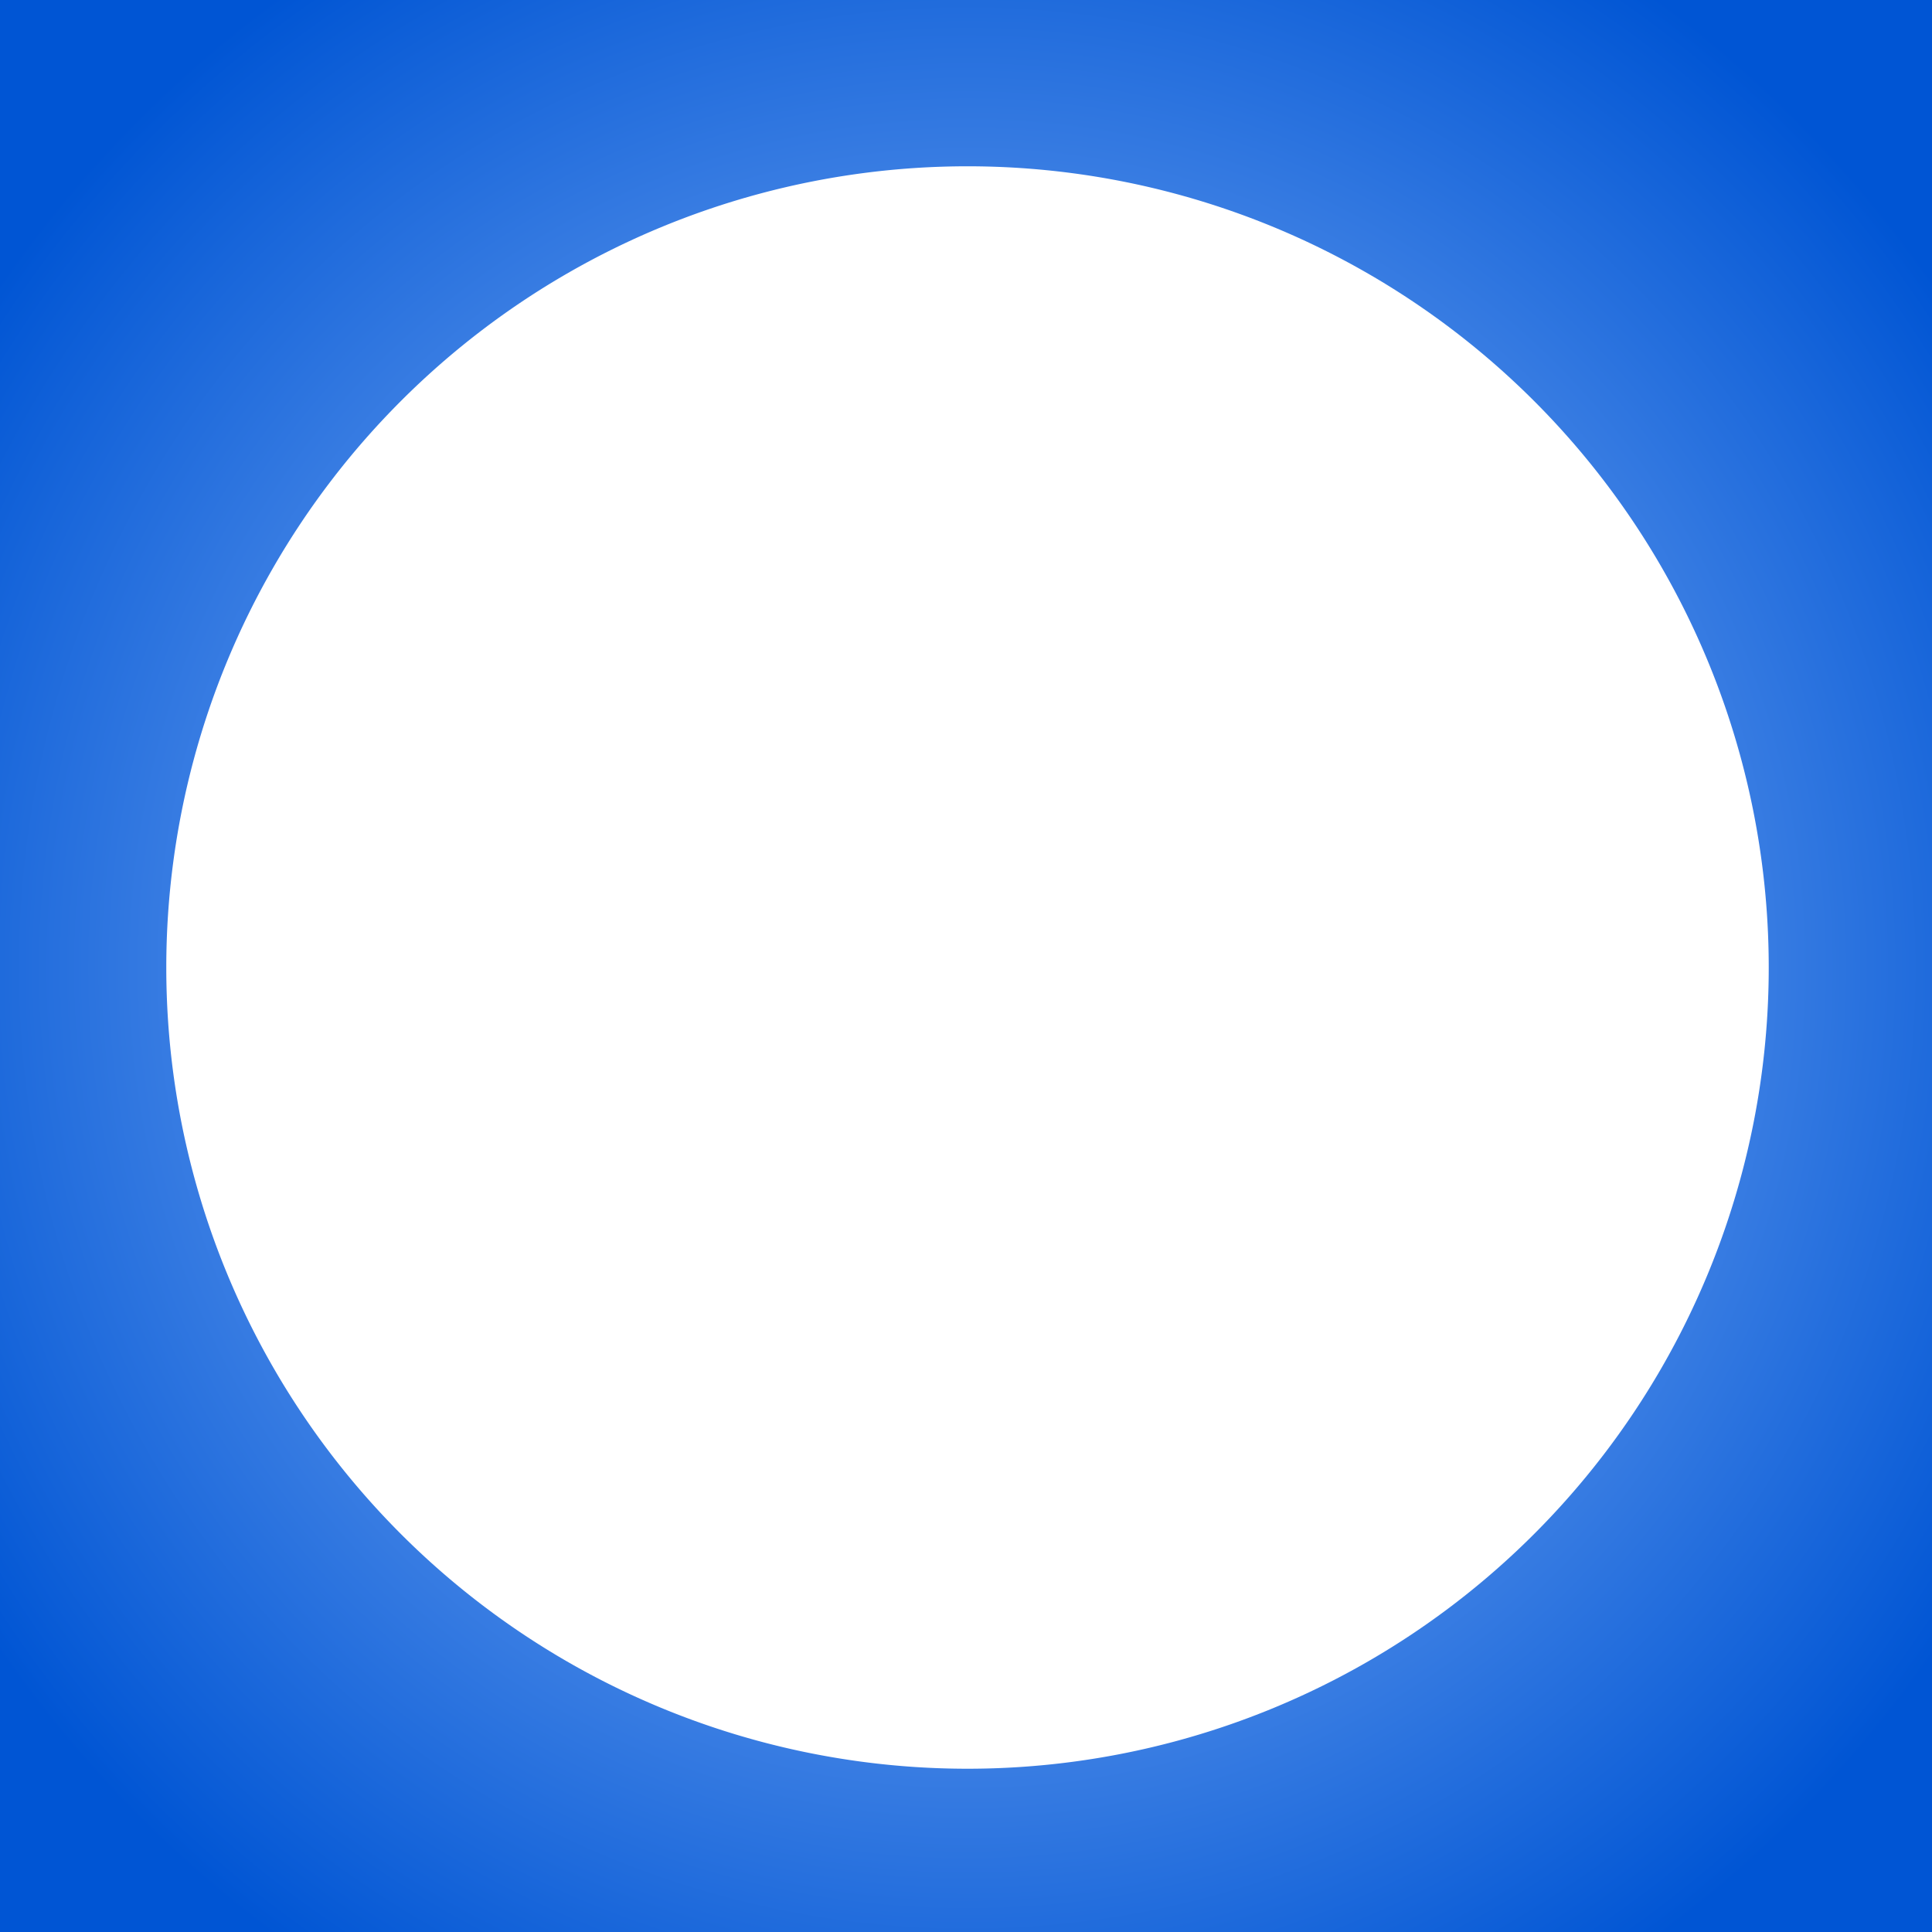 <?xml version="1.0" encoding="UTF-8" standalone="no"?>
<svg
   xmlns:dc="http://purl.org/dc/elements/1.1/"
   xmlns:cc="http://creativecommons.org/ns#"
   xmlns:rdf="http://www.w3.org/1999/02/22-rdf-syntax-ns#"
   xmlns:svg="http://www.w3.org/2000/svg"
   xmlns="http://www.w3.org/2000/svg"
   xmlns:xlink="http://www.w3.org/1999/xlink"
   xmlns:sodipodi="http://sodipodi.sourceforge.net/DTD/sodipodi-0.dtd"
   xmlns:inkscape="http://www.inkscape.org/namespaces/inkscape"
   width="33.867mm"
   height="33.867mm"
   viewBox="0 0 33.867 33.867"
   version="1.1"
   id="svg8"
   inkscape:version="1.0beta2 (2b71d25, 2019-12-03)"
   sodipodi:docname="cell.svg">
  <defs
     id="defs2">
    <linearGradient
       id="linearGradient843"
       inkscape:collect="always">
      <stop
         id="stop839"
         offset="0"
         style="stop-color:#aaccff;stop-opacity:1" />
      <stop
         id="stop841"
         offset="1"
         style="stop-color:#0055d4;stop-opacity:1" />
    </linearGradient>
    <radialGradient
       gradientTransform="matrix(1.221,-0.015,0.015,1.237,-15.124,-14.177)"
       gradientUnits="userSpaceOnUse"
       r="64"
       fy="64"
       fx="64"
       cy="64"
       cx="64"
       id="radialGradient845"
       xlink:href="#linearGradient843"
       inkscape:collect="always" />
  </defs>
  <sodipodi:namedview
     id="base"
     pagecolor="#ffffff"
     bordercolor="#666666"
     borderopacity="1.0"
     inkscape:pageopacity="0.0"
     inkscape:pageshadow="2"
     inkscape:zoom="1.979899"
     inkscape:cx="12.636812"
     inkscape:cy="77.87281"
     inkscape:document-units="mm"
     inkscape:current-layer="layer1"
     inkscape:document-rotation="0"
     showgrid="false"
     inkscape:window-width="1440"
     inkscape:window-height="791"
     inkscape:window-x="0"
     inkscape:window-y="23"
     inkscape:window-maximized="0" />
  <g
     inkscape:label="Layer 1"
     inkscape:groupmode="layer"
     id="layer1"
     transform="translate(-83.522,-32.206)">
    <path
       id="rect10"
       style="fill:url(#radialGradient845);fill-rule:evenodd;stroke-width:1.545;fill-opacity:1"
       d="M 0 0 L 0 128 L 128 128 L 128 0 L 0 0 z M 64 11 A 53 53 0 0 1 117 64 A 53 53 0 0 1 64 117 A 53 53 0 0 1 11 64 A 53 53 0 0 1 64 11 z "
       transform="matrix(0.265,0,0,0.265,83.522,32.206)" />
  </g>
</svg>
